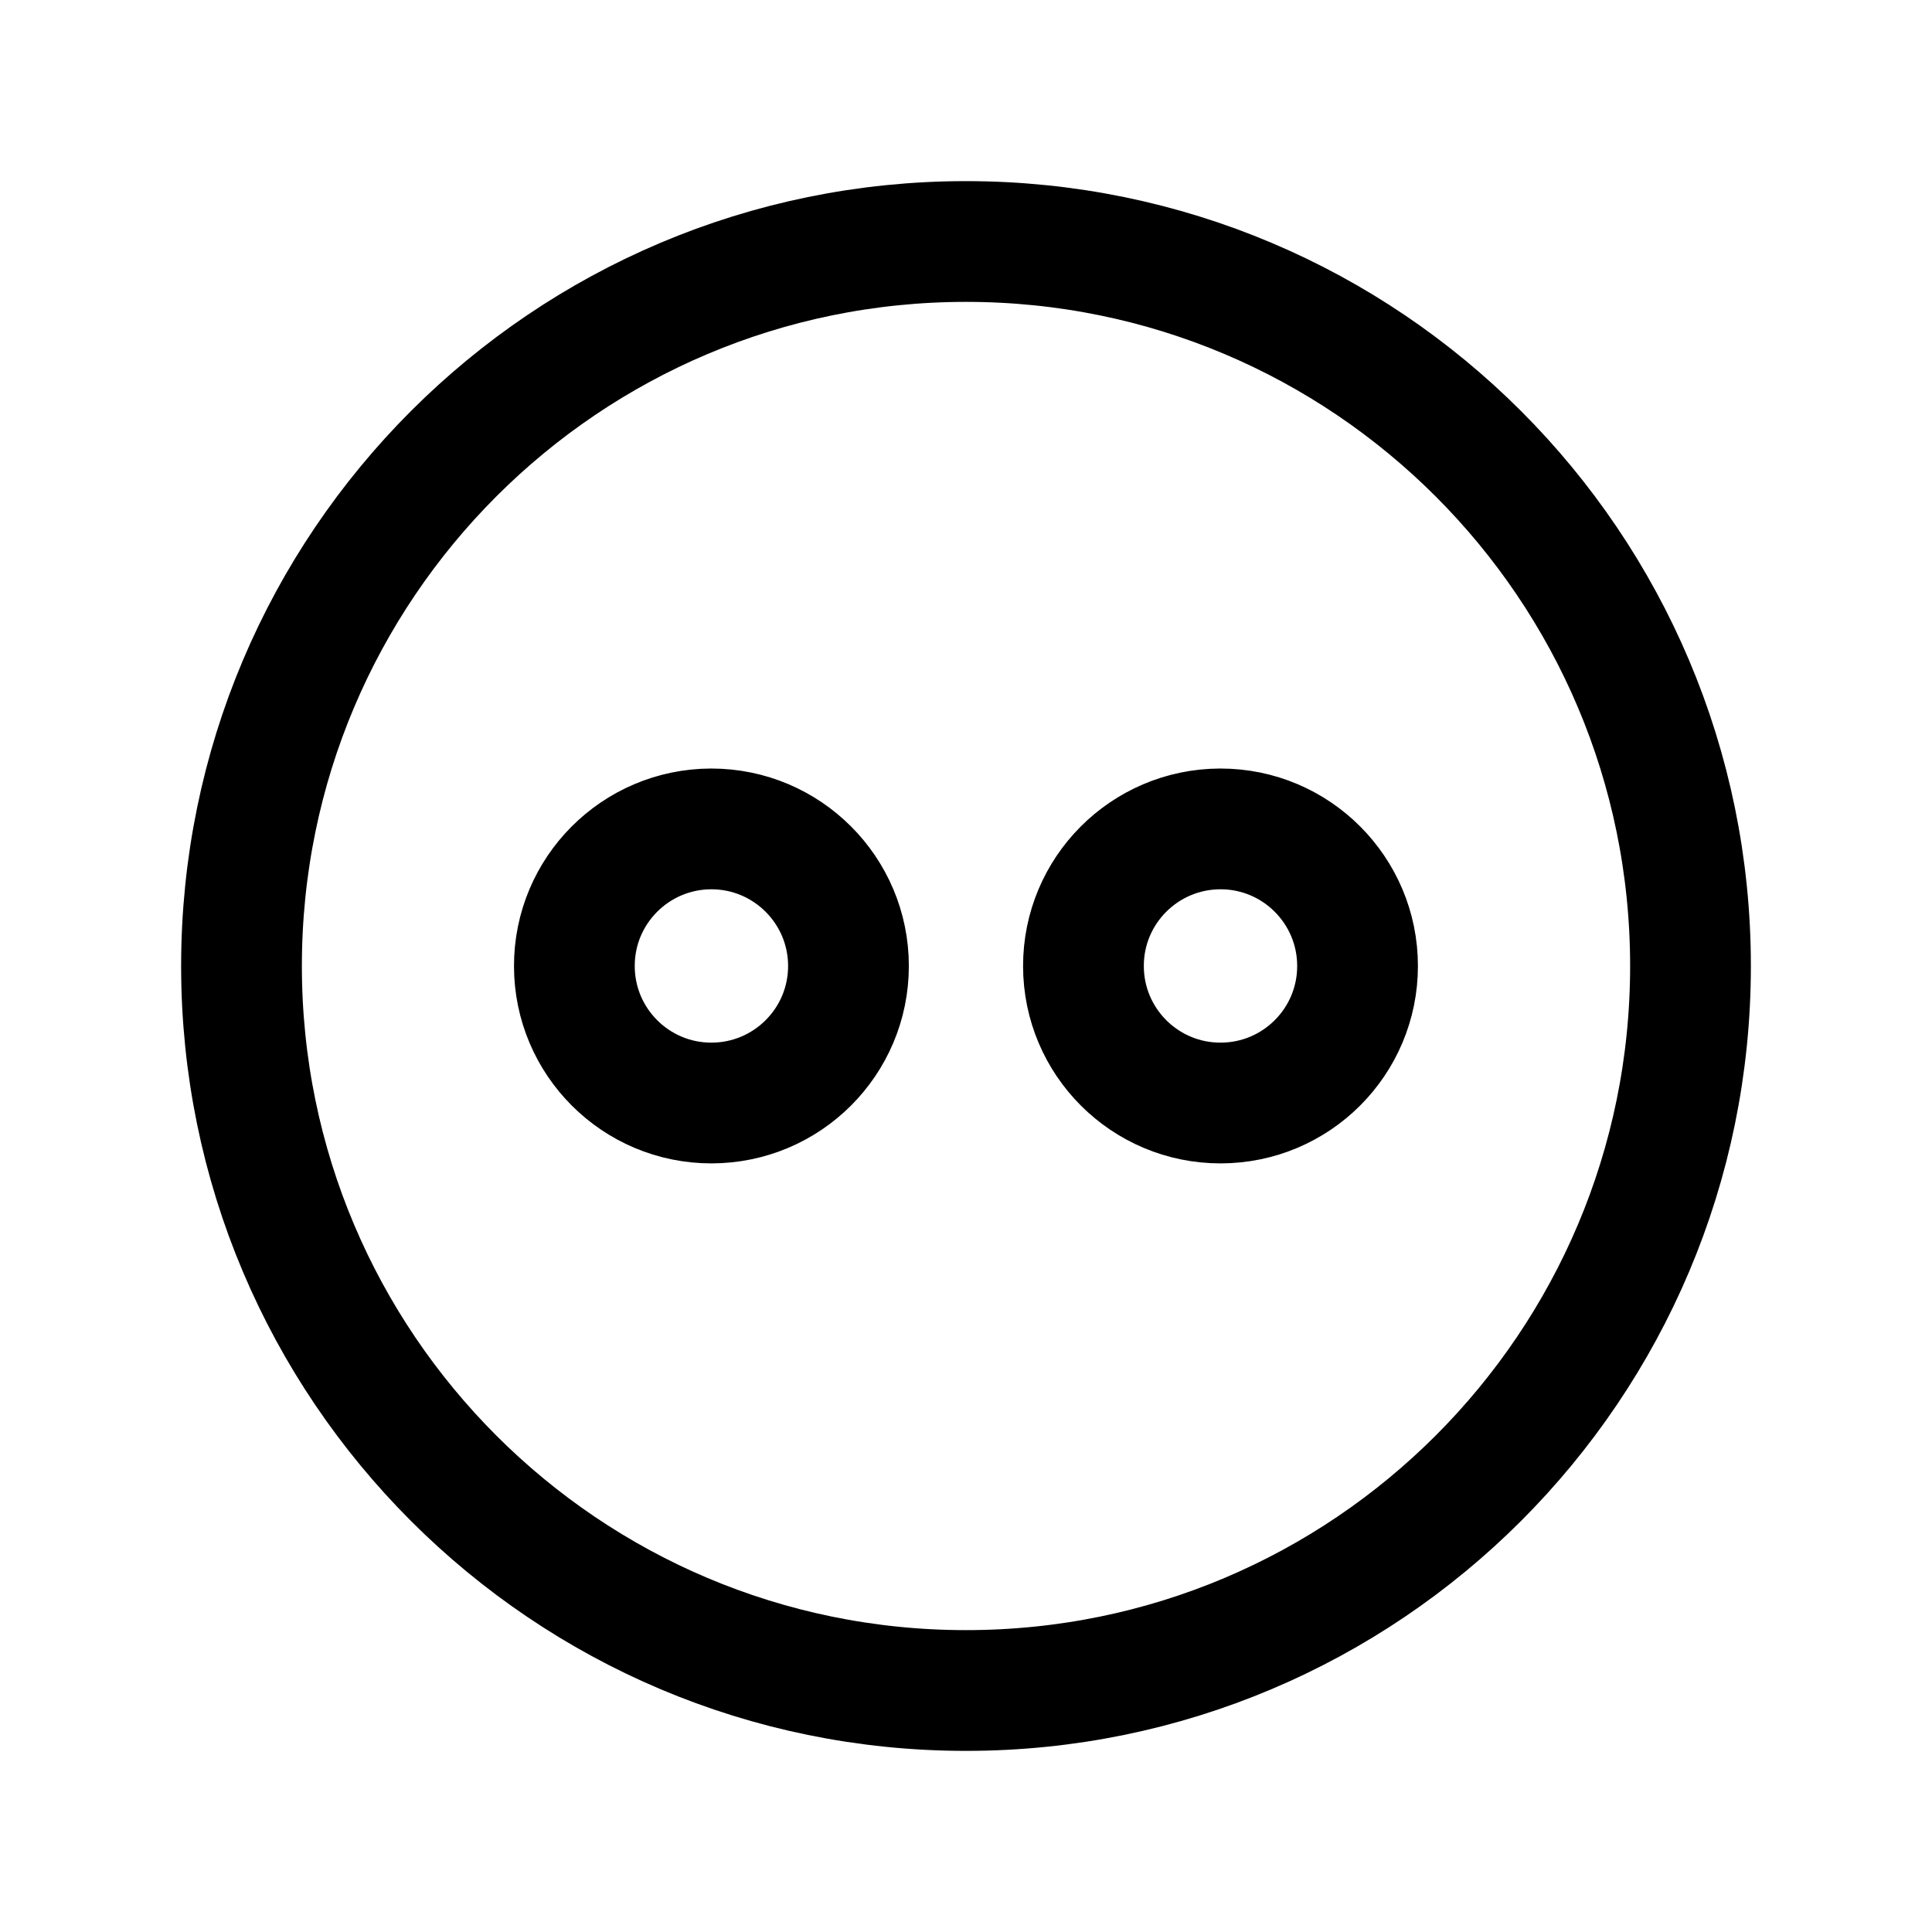 <svg width="24" height="24" viewBox="0 0 24 24" fill="none" xmlns="http://www.w3.org/2000/svg">
<path d="M12 21C16.971 21 21 16.971 21 12C21 7.029 16.971 3 12 3C7.029 3 3 7.029 3 12C3 16.971 7.029 21 12 21Z" stroke="black" stroke-width="1.5" stroke-linecap="round" stroke-linejoin="round"/>
<path d="M8.833 10.297C7.893 10.3 7.133 11.063 7.135 12.002C7.136 12.942 7.899 13.703 8.838 13.702C9.778 13.701 10.54 12.94 10.54 12C10.54 11.06 9.777 10.297 8.837 10.297M15.157 10.297C14.217 10.3 13.457 11.063 13.459 12.002C13.46 12.942 14.223 13.703 15.163 13.702C16.103 13.701 16.864 12.94 16.864 12C16.864 11.06 16.102 10.297 15.162 10.297" stroke="black" stroke-width="1.5" stroke-linecap="round" stroke-linejoin="round"/>
</svg>